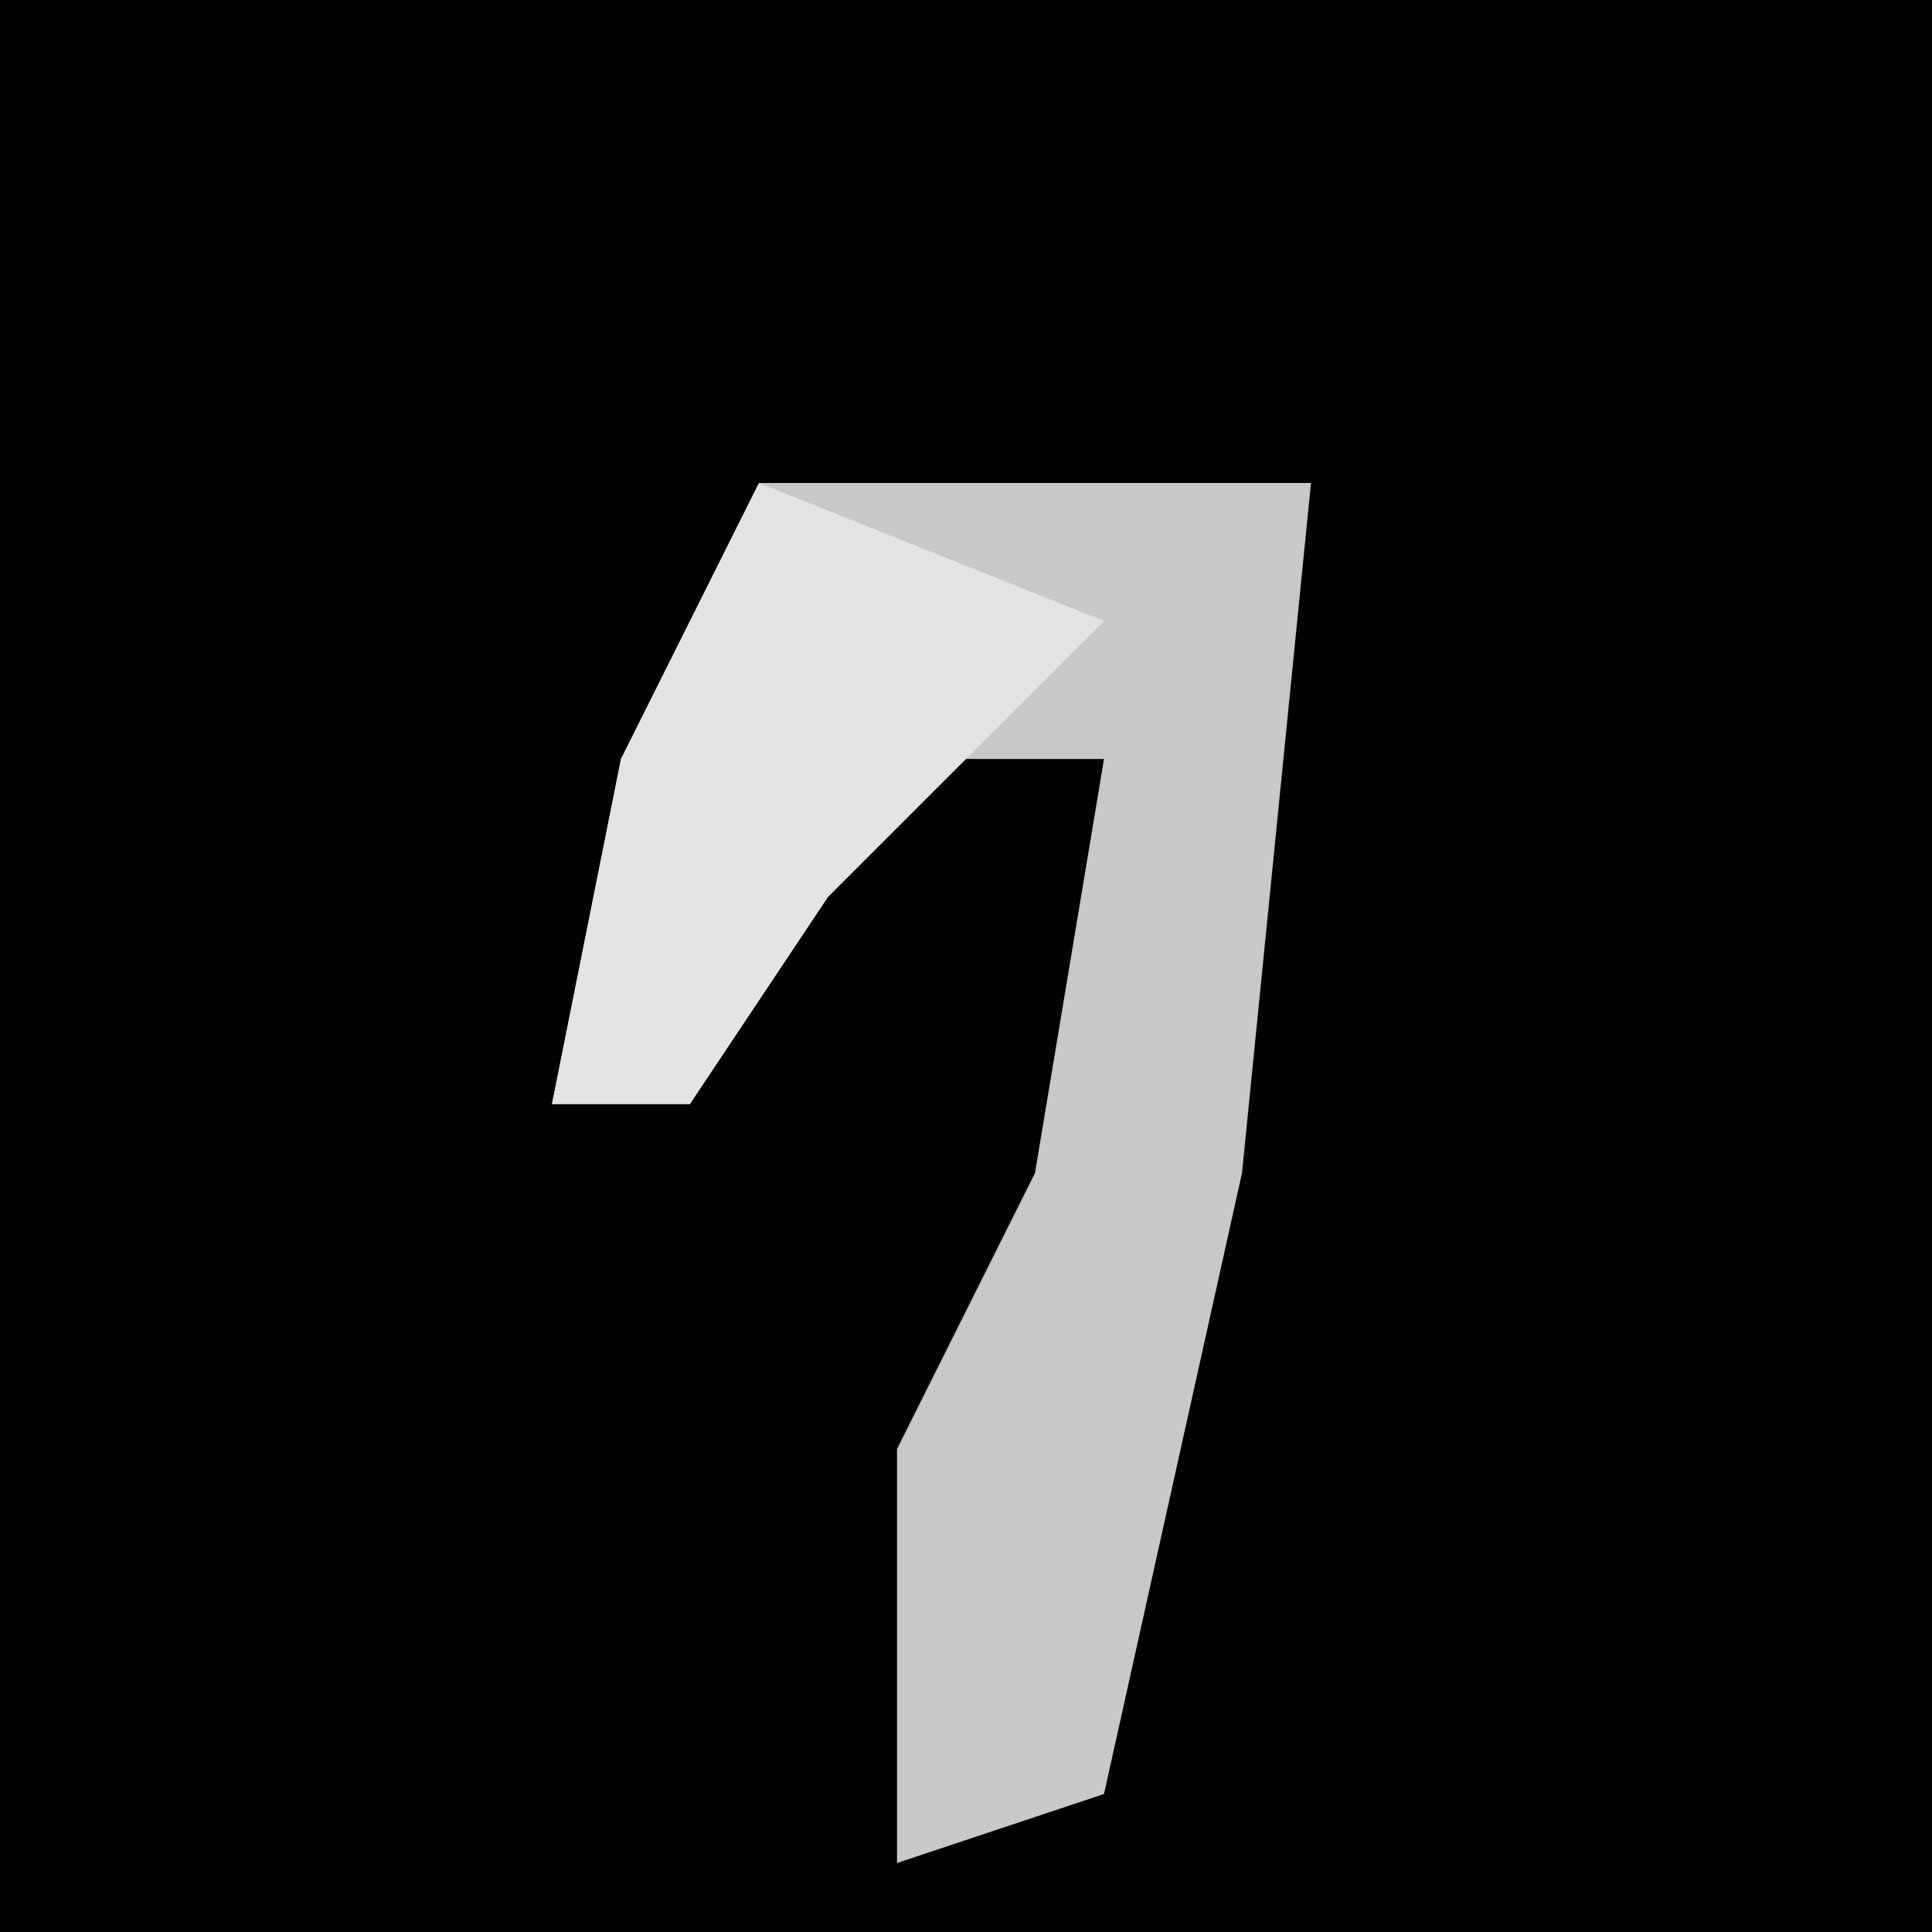 <?xml version="1.0" encoding="UTF-8"?>
<svg version="1.1" xmlns="http://www.w3.org/2000/svg" width="28" height="28">
<path d="M0,0 L28,0 L28,28 L0,28 Z " fill="#020202" transform="translate(0,0)"/>
<path d="M0,0 L8,0 L7,10 L5,19 L2,20 L2,14 L4,10 L5,4 L1,4 L-1,9 L-3,9 L-2,4 Z " fill="#C8C8C8" transform="translate(11,7)"/>
<path d="M0,0 L5,2 L1,6 L-1,9 L-3,9 L-2,4 Z " fill="#E4E4E4" transform="translate(11,7)"/>
</svg>
